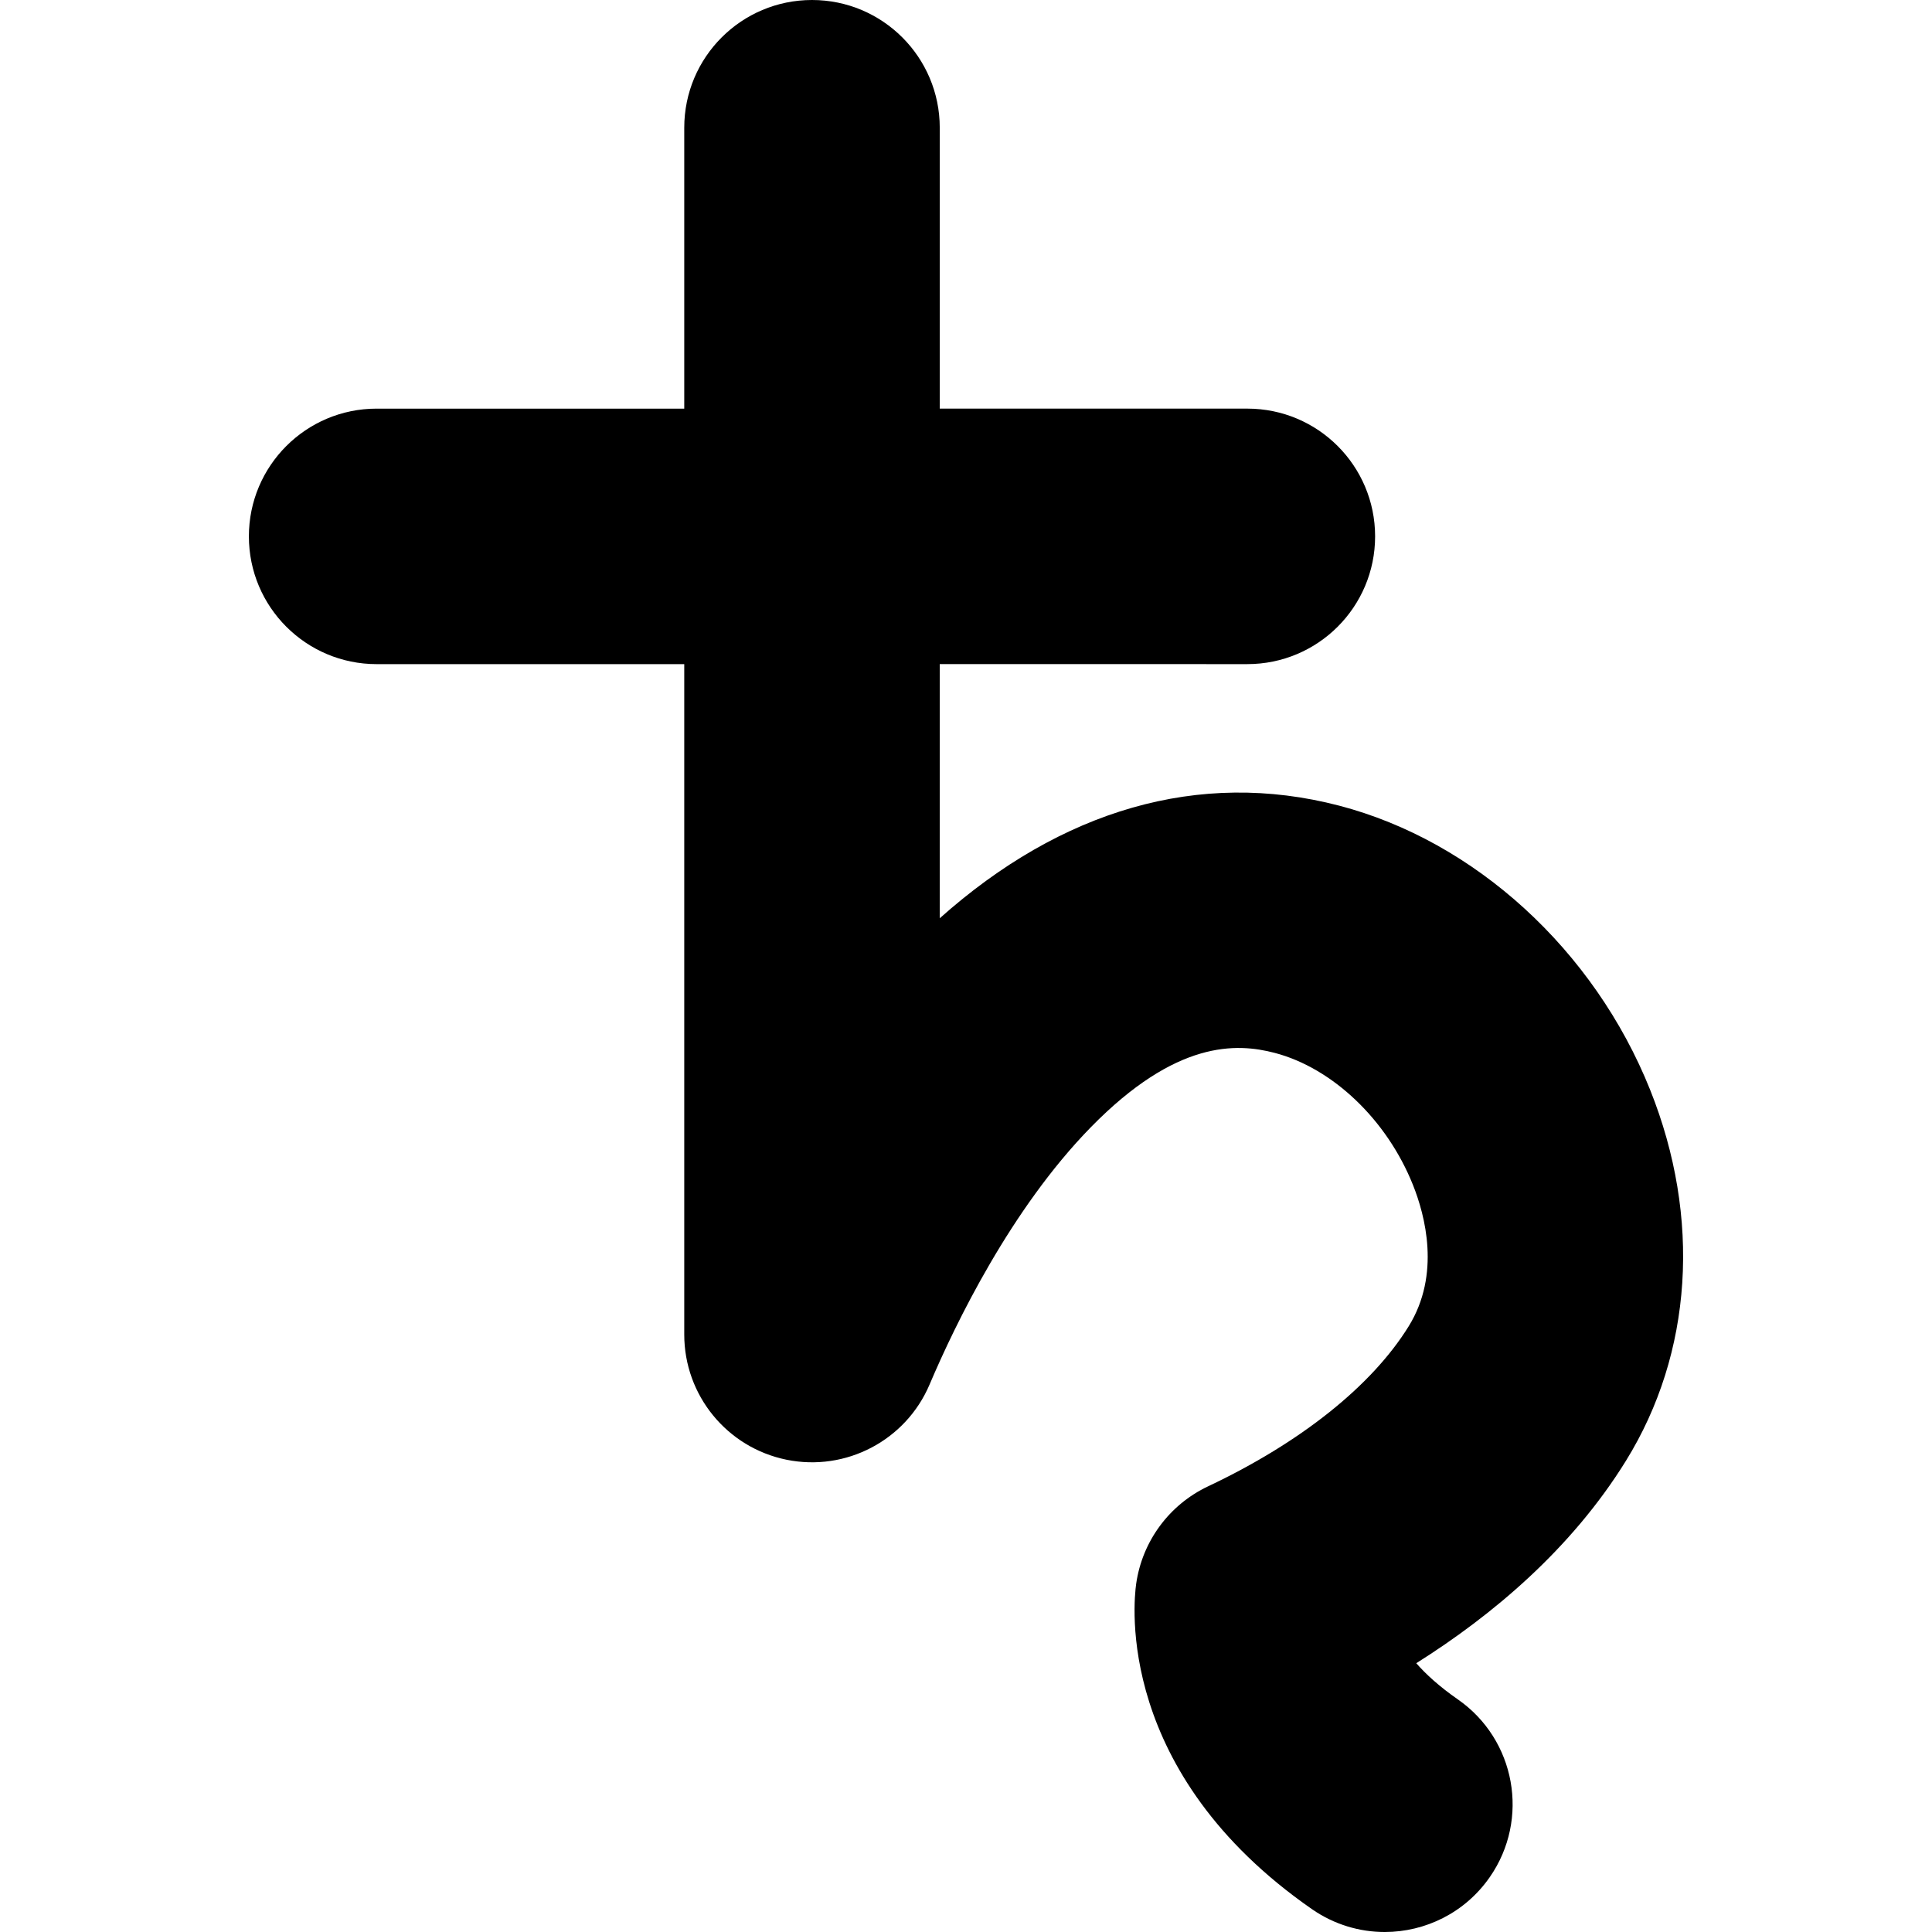 <?xml version="1.0" encoding="iso-8859-1"?>
<!-- Generator: Adobe Illustrator 16.0.0, SVG Export Plug-In . SVG Version: 6.00 Build 0)  -->
<!DOCTYPE svg PUBLIC "-//W3C//DTD SVG 1.1//EN" "http://www.w3.org/Graphics/SVG/1.1/DTD/svg11.dtd">
<svg version="1.1" id="Capa_1" xmlns="http://www.w3.org/2000/svg" xmlns:xlink="http://www.w3.org/1999/xlink" x="0px" y="0px"
	 width="591.669px" height="591.67px" viewBox="0 0 591.669 591.67" style="enable-background:new 0 0 591.669 591.67;"
	 xml:space="preserve">
<g>
	<g>
		<path d="M410.103,246.726c-42.93-11.204-85.142,1.358-122.311,34.488v-77.83H382c21.608,0,39.123-17.515,39.123-39.123
			c0-21.607-17.515-39.123-39.123-39.123h-94.203V39.123C287.797,17.516,270.281,0,248.674,0c-21.608,0-39.124,17.516-39.124,39.123
			v86.019h-94.207c-21.607,0-39.123,17.515-39.123,39.123c0,21.607,17.516,39.123,39.123,39.123h94.207v205.309
			c0,18.598,13.089,34.619,31.31,38.336c18.217,3.713,36.541-5.912,43.815-23.023c7.943-18.678,24.917-53.746,49.339-78.748
			c26.189-26.801,44.692-25.859,56.328-22.828c17.765,4.641,34.387,20.494,42.354,40.404c3.746,9.352,8.556,27.418-1.289,43.33
			c-11.273,18.225-33.085,35.627-61.433,49.014c-11.889,5.613-20.163,16.822-22.023,29.836c-0.828,5.803-6.361,57.859,53.839,99.662
			c6.806,4.721,14.582,6.99,22.281,6.99c12.387,0,24.57-5.867,32.175-16.814c12.326-17.748,7.924-42.125-9.824-54.451
			c-5.614-3.896-9.711-7.65-12.697-11.049c23.146-14.574,47.43-34.859,64.231-62.02c20.392-32.967,23.085-74.367,7.393-113.576
			C488.199,290.937,451.707,257.583,410.103,246.726z"/>
	</g>
</g>
<g>
</g>
<g>
</g>
<g>
</g>
<g>
</g>
<g>
</g>
<g>
</g>
<g>
</g>
<g>
</g>
<g>
</g>
<g>
</g>
<g>
</g>
<g>
</g>
<g>
</g>
<g>
</g>
<g>
</g>
</svg>

